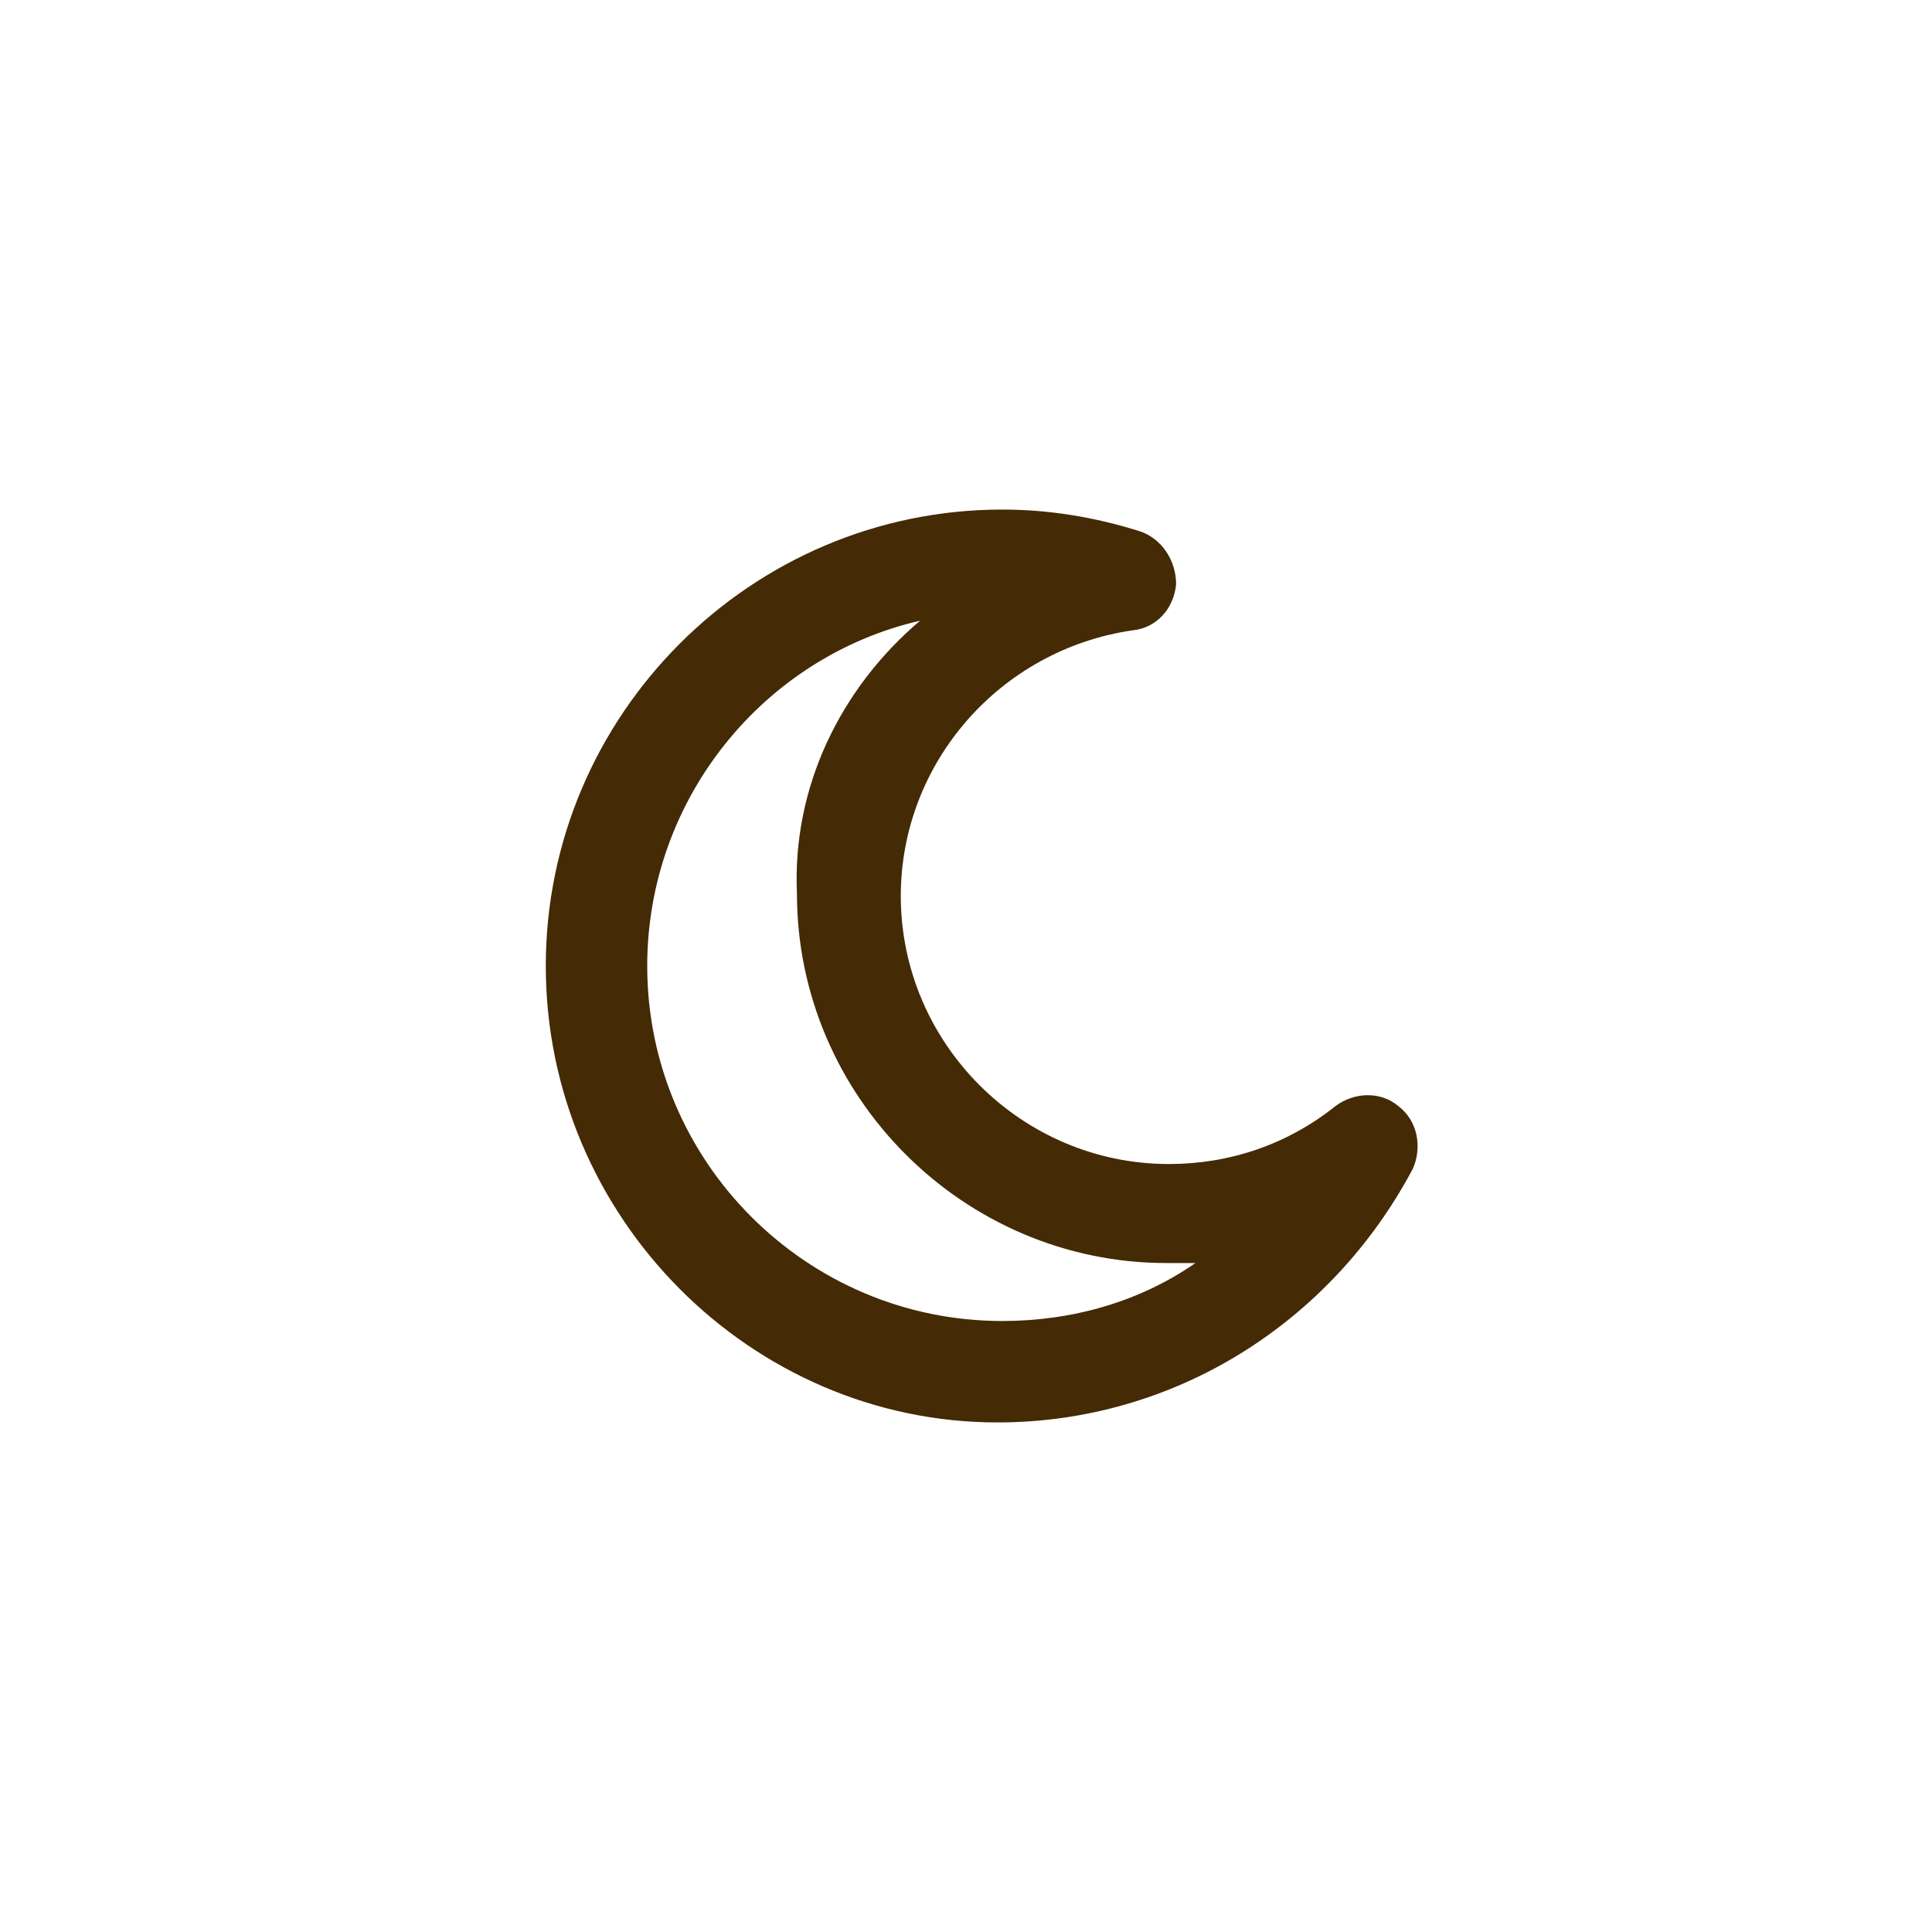 <svg width="800" height="800" viewBox="0 0 800 800" fill="none" xmlns="http://www.w3.org/2000/svg">
<path d="M413 589C311 589 226 504 226 400C226 296 311 211 415 211C434 211 453 214 472 220C481 223 487 232 487 242C486 252 479 260 469 261C414 269 373 316 373 371C373 432 423 482 484 482C509 482 533 474 553 458C561 452 572 452 579 458C587 464 589 475 585 484C551 548 486 589 413 589ZM381 257C316 272 268 331 268 400C268 481 334 547 415 547C444 547 472 539 495 523C491 523 487 523 483 523C399 523 330 454 330 370C328 326 348 285 381 257Z" fill="#442A05"/>
</svg>
